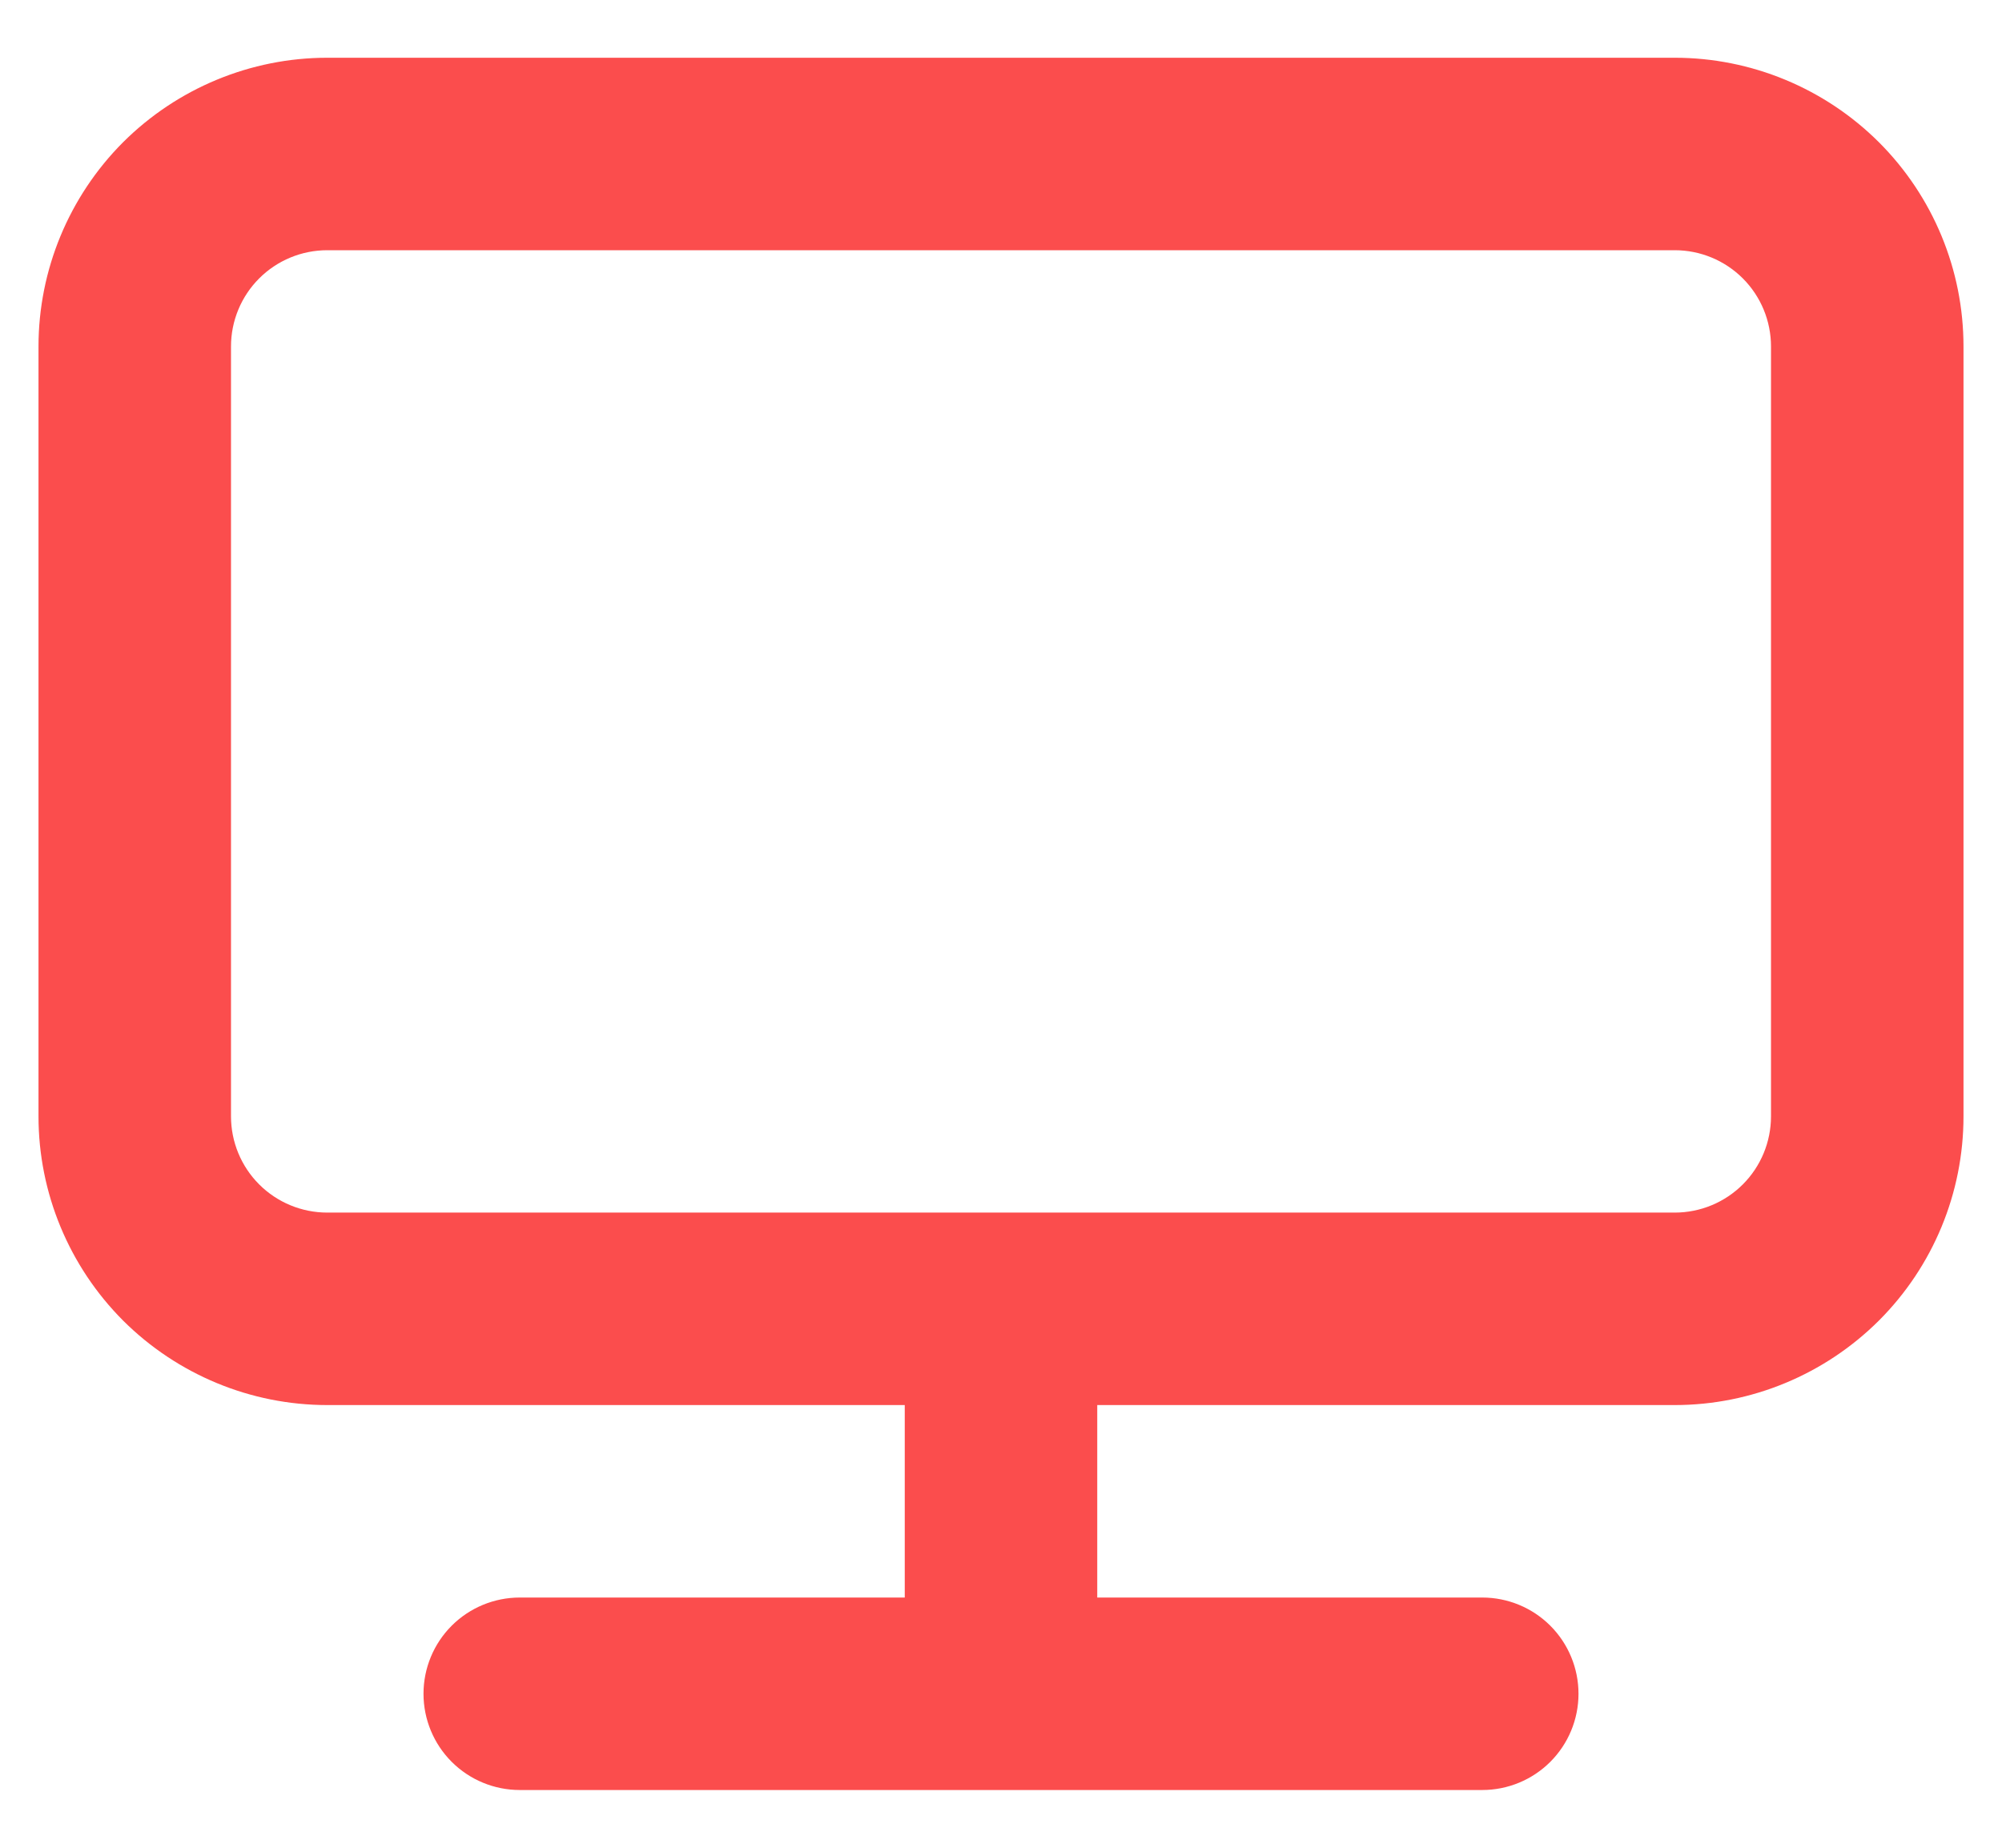 <svg width="13" height="12" viewBox="0 0 13 12" fill="none" xmlns="http://www.w3.org/2000/svg">
<path d="M10.875 0.375H2.125C1.628 0.375 1.151 0.573 0.799 0.924C0.448 1.276 0.25 1.753 0.25 2.25V7.25C0.25 7.747 0.448 8.224 0.799 8.576C1.151 8.927 1.628 9.125 2.125 9.125H5.875V10.375H3.375C3.209 10.375 3.05 10.441 2.933 10.558C2.816 10.675 2.75 10.834 2.75 11C2.75 11.166 2.816 11.325 2.933 11.442C3.05 11.559 3.209 11.625 3.375 11.625H9.625C9.791 11.625 9.95 11.559 10.067 11.442C10.184 11.325 10.25 11.166 10.25 11C10.25 10.834 10.184 10.675 10.067 10.558C9.95 10.441 9.791 10.375 9.625 10.375H7.125V9.125H10.875C11.372 9.125 11.849 8.927 12.201 8.576C12.553 8.224 12.75 7.747 12.75 7.25V2.25C12.75 1.753 12.553 1.276 12.201 0.924C11.849 0.573 11.372 0.375 10.875 0.375ZM11.5 7.25C11.5 7.416 11.434 7.575 11.317 7.692C11.2 7.809 11.041 7.875 10.875 7.875H2.125C1.959 7.875 1.8 7.809 1.683 7.692C1.566 7.575 1.5 7.416 1.5 7.25V2.25C1.5 2.084 1.566 1.925 1.683 1.808C1.8 1.691 1.959 1.625 2.125 1.625H10.875C11.041 1.625 11.2 1.691 11.317 1.808C11.434 1.925 11.5 2.084 11.5 2.25V7.25Z" fill="#FB4D4D"/>
</svg>
